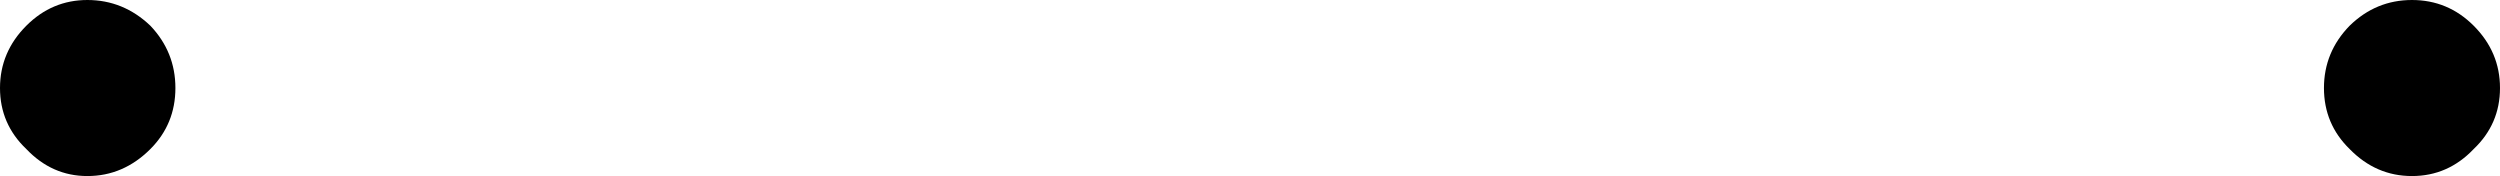 <?xml version="1.0" encoding="UTF-8" standalone="no"?>
<svg xmlns:xlink="http://www.w3.org/1999/xlink" height="13.7px" width="194.55px" xmlns="http://www.w3.org/2000/svg">
  <g transform="matrix(1.0, 0.0, 0.0, 1.0, -302.65, -197.35)">
    <path d="M485.5 199.35 Q487.55 197.35 490.35 197.35 493.15 197.35 495.15 199.35 497.2 201.4 497.2 204.2 497.2 207.0 495.15 208.95 493.15 211.05 490.35 211.05 487.55 211.05 485.5 208.95 483.5 207.0 483.5 204.2 483.5 201.4 485.5 199.35 M314.35 208.95 Q312.25 211.05 309.45 211.05 306.7 211.05 304.7 208.95 302.65 207.0 302.65 204.2 302.65 201.4 304.7 199.35 306.7 197.35 309.45 197.35 312.25 197.35 314.35 199.35 316.3 201.4 316.3 204.2 316.3 207.0 314.35 208.95" fill="#000000" fill-rule="evenodd" stroke="none"/>
  </g>
</svg>
